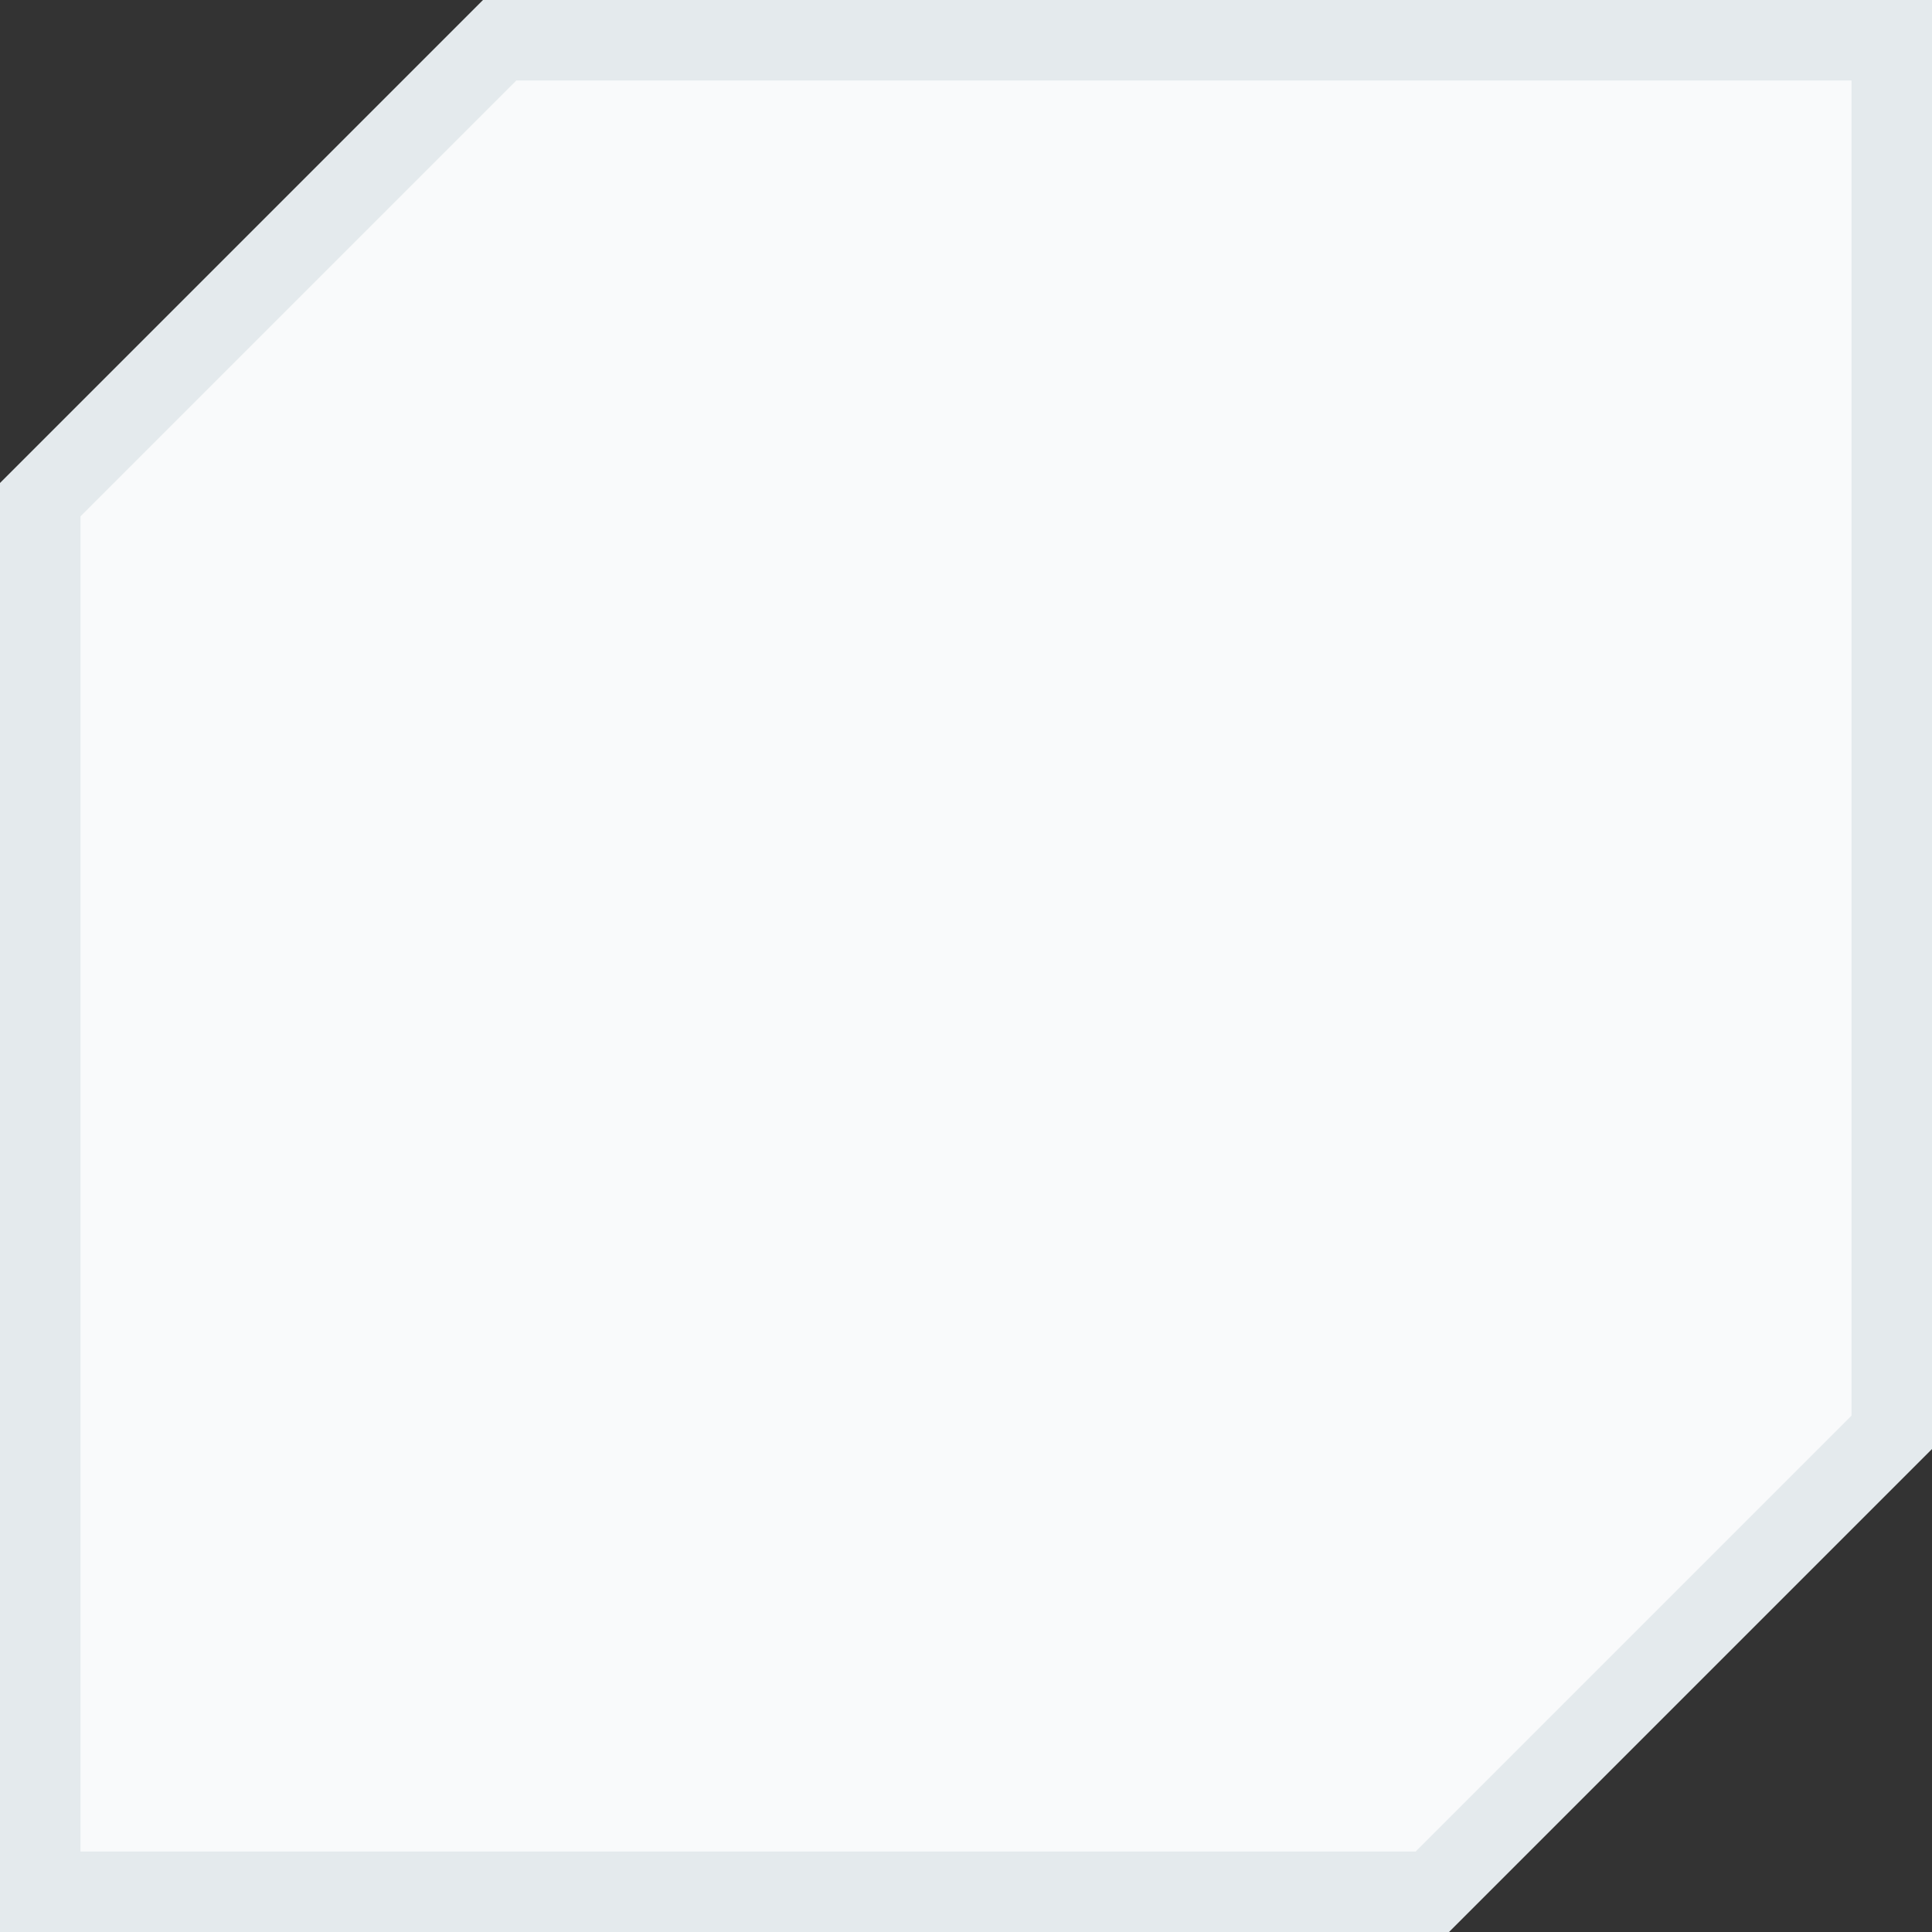 <svg width="24" height="24" viewBox="0 0 24 24" fill="none" xmlns="http://www.w3.org/2000/svg">
    <rect x="0" y="0" width="24" height="24" fill="#333333" stroke="none"/>
    <path d="M0.5 6.207L6.207 0.5H23.5V17.793L17.793 23.5H0.5V6.207Z"
          fill="#F9FAFB" stroke="#E4EAED"/>
</svg>
